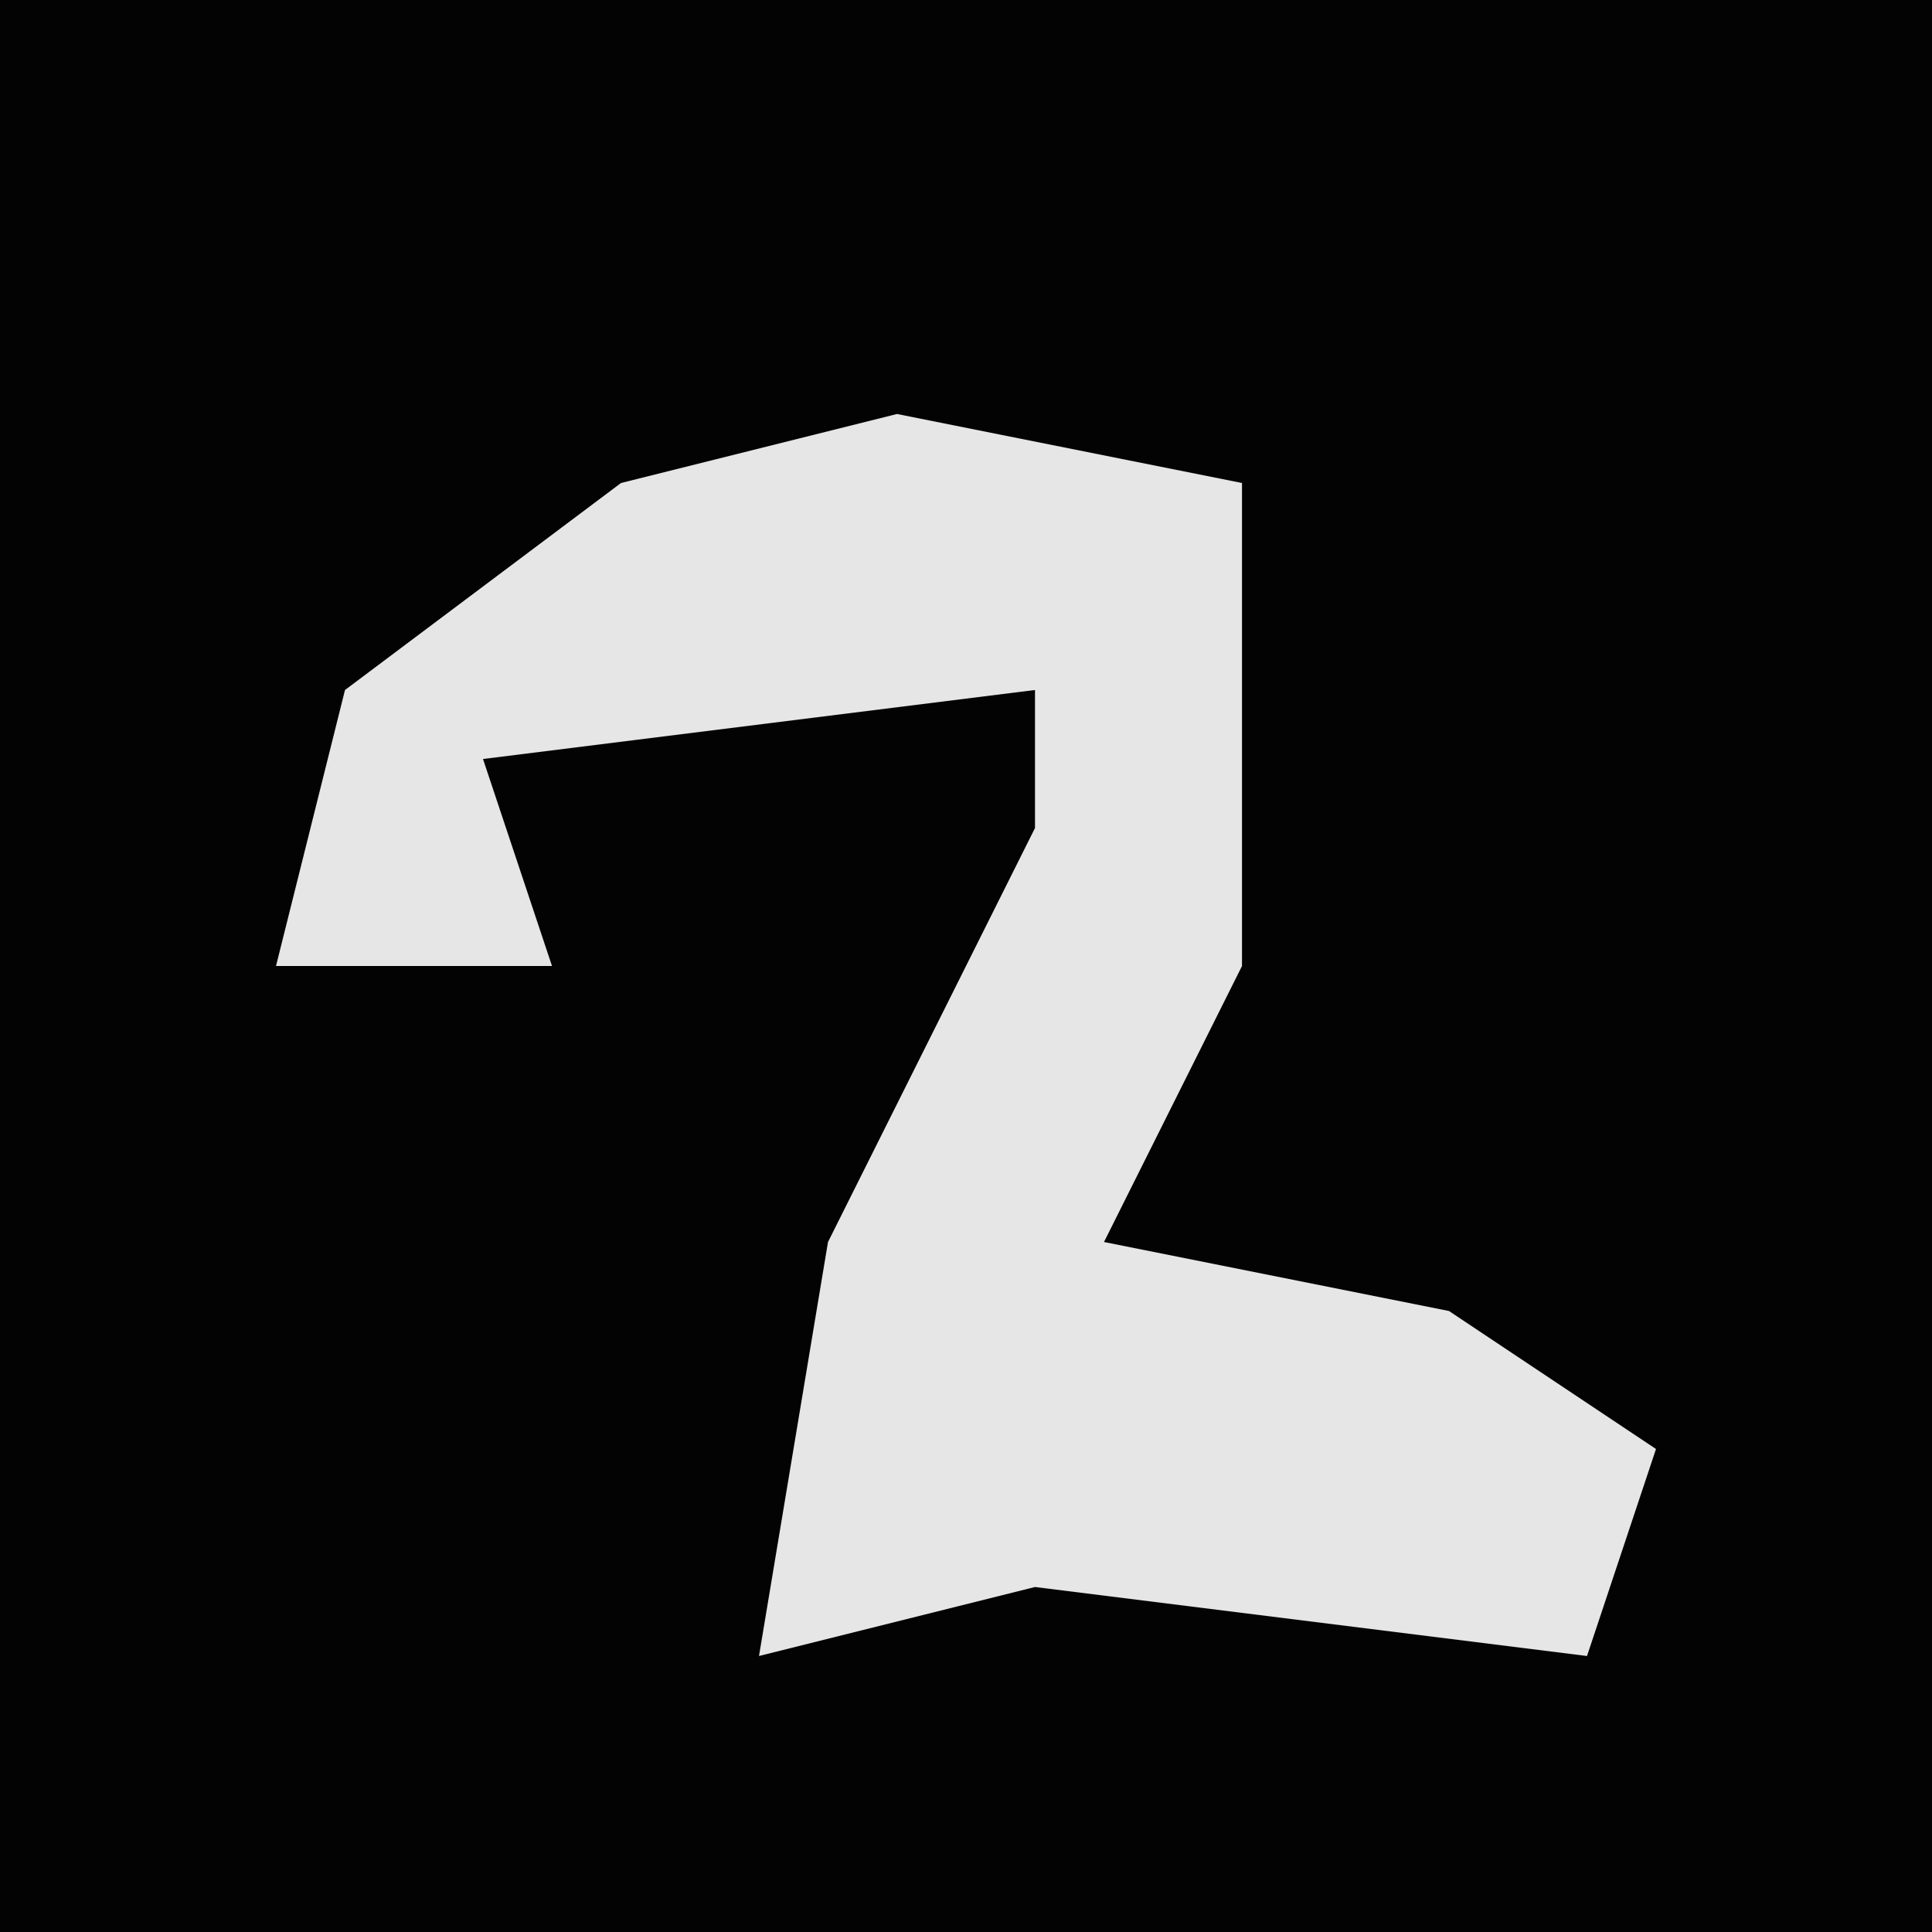 <?xml version="1.0" encoding="UTF-8"?>
<svg version="1.1" xmlns="http://www.w3.org/2000/svg" width="28" height="28">
<path d="M0,0 L28,0 L28,28 L0,28 Z " fill="#030303" transform="translate(0,0)"/>
<path d="M0,0 L5,1 L5,8 L3,12 L8,13 L11,15 L10,18 L2,17 L-2,18 L-1,12 L2,6 L2,4 L-6,5 L-5,8 L-9,8 L-8,4 L-4,1 Z " fill="#E6E6E6" transform="translate(13,6)"/>
</svg>
